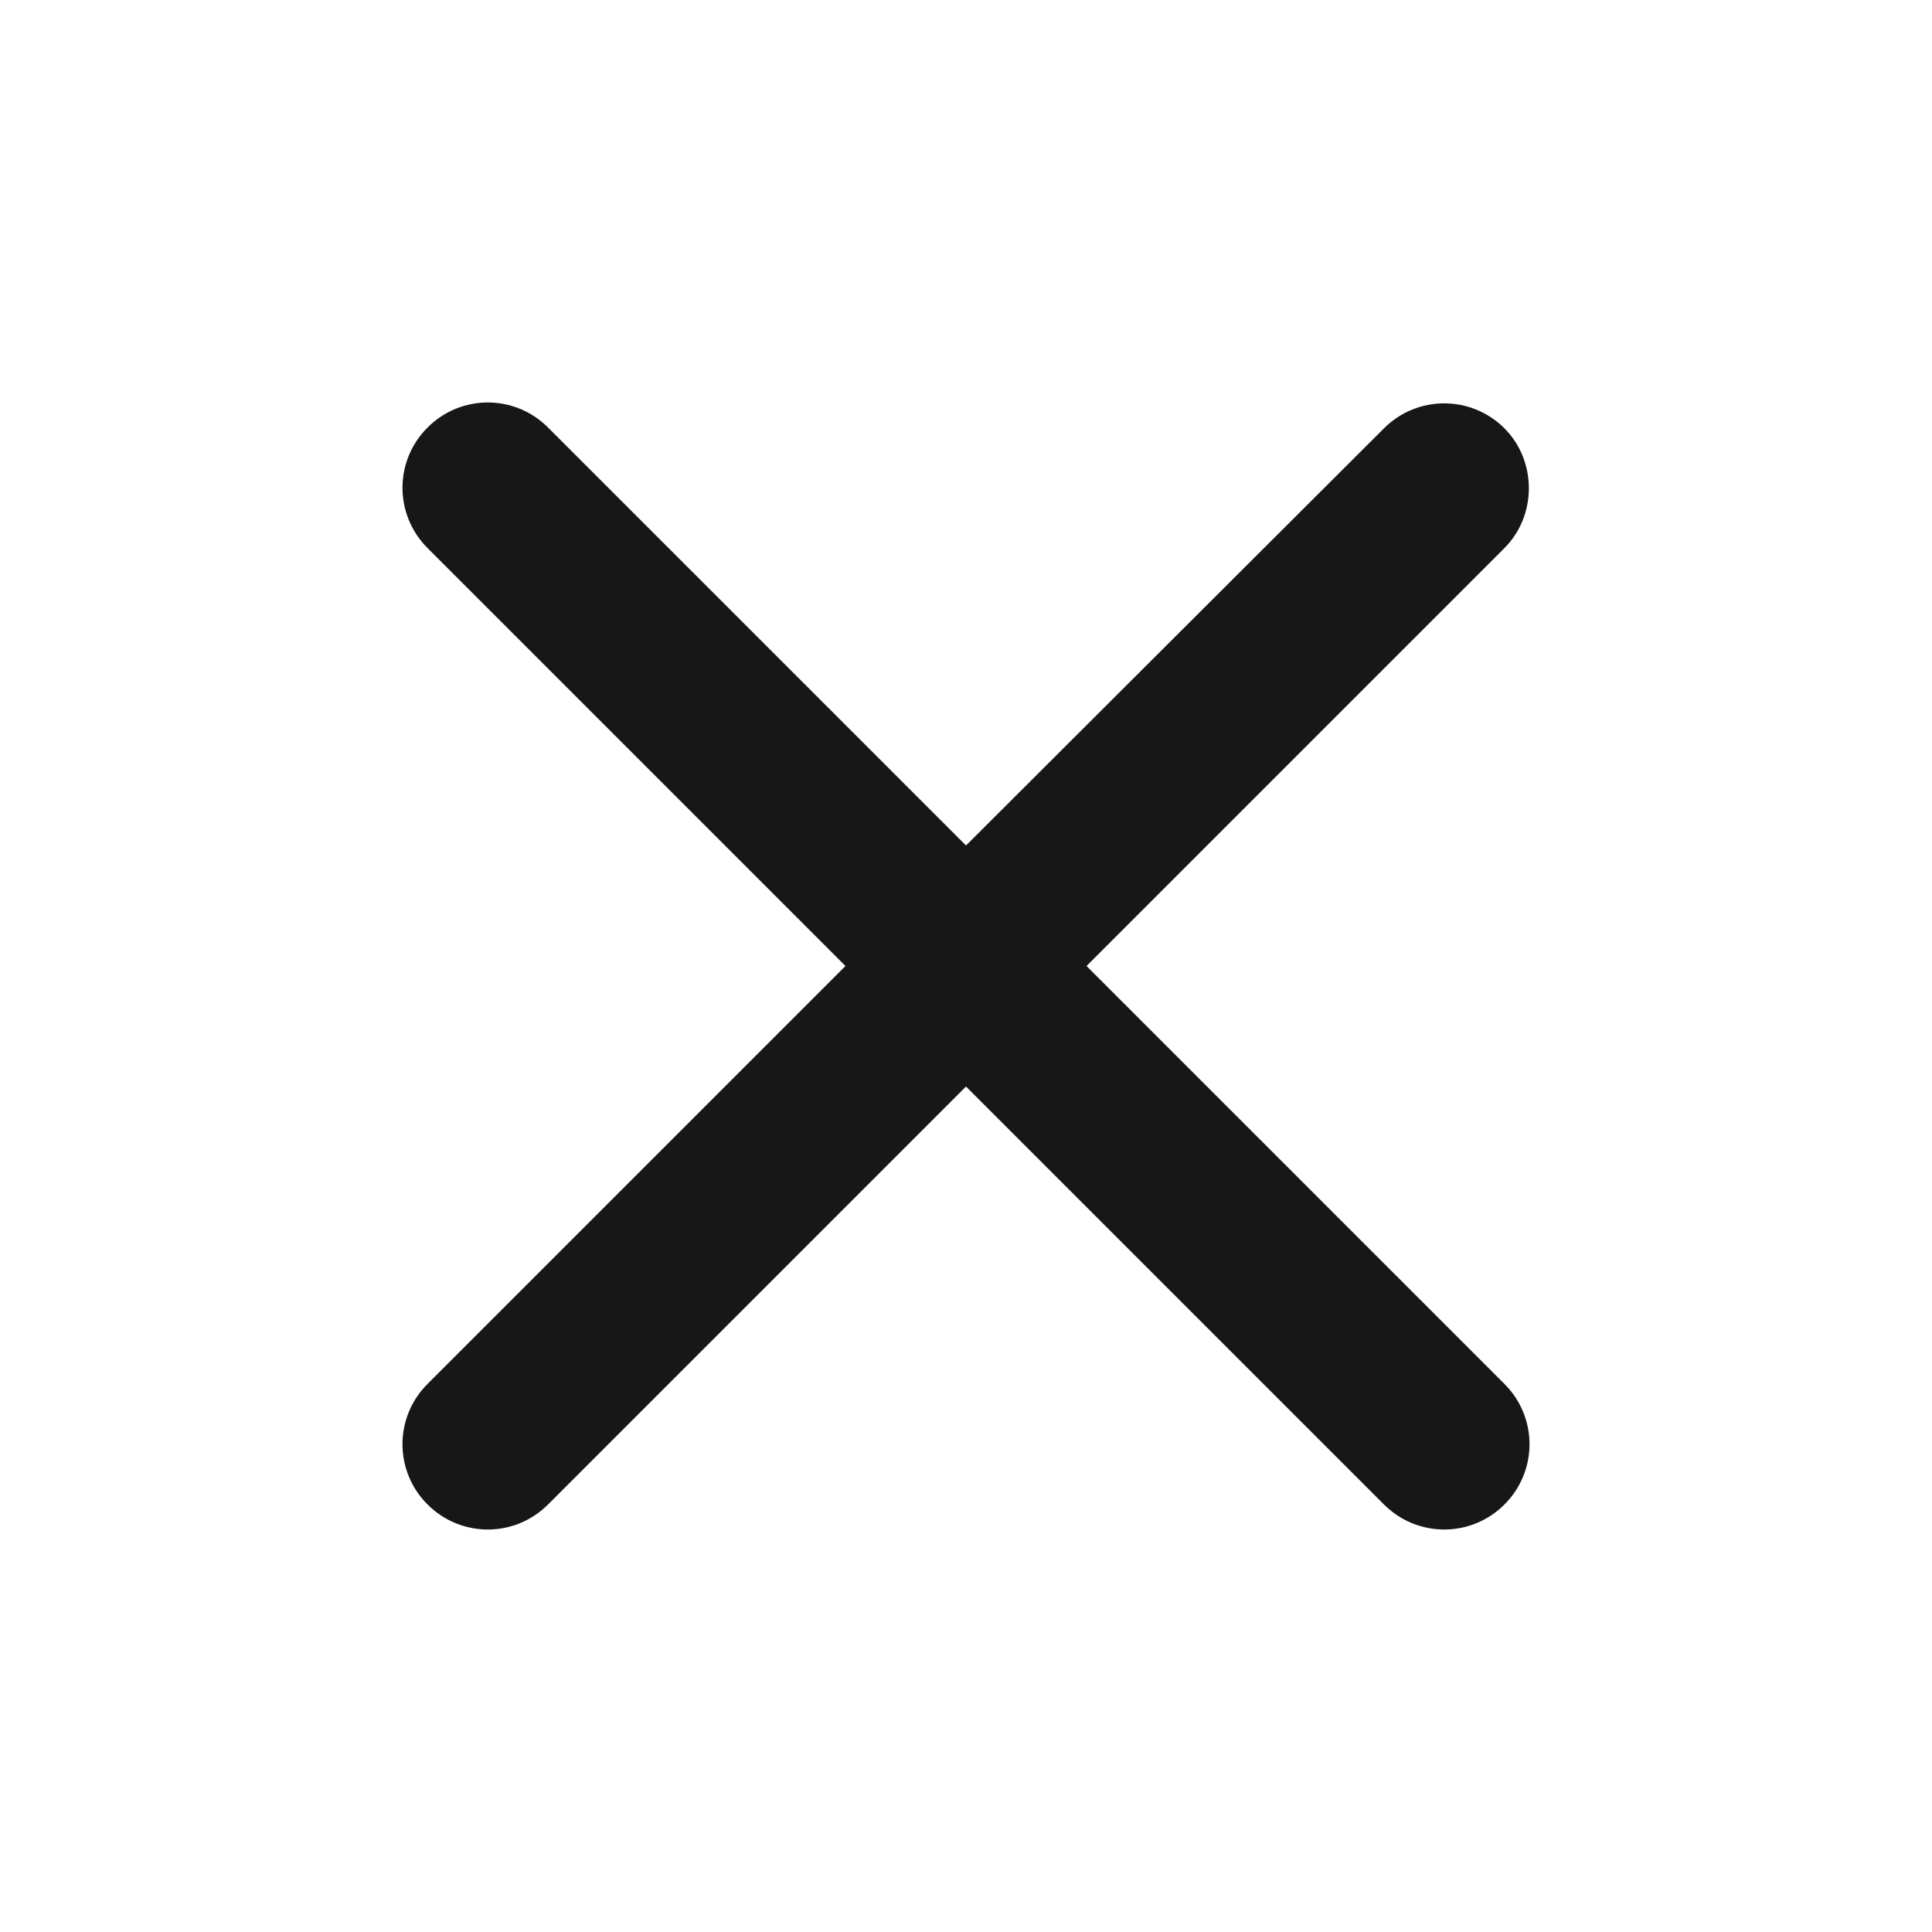 <svg width="24" height="24" viewBox="0 0 24 24" fill="none" xmlns="http://www.w3.org/2000/svg">
<path d="M18.689 5.321C18.275 4.907 17.606 4.907 17.192 5.321L12 10.503L6.808 5.311C6.394 4.896 5.725 4.896 5.311 5.311C4.896 5.725 4.896 6.394 5.311 6.808L10.503 12L5.311 17.192C4.896 17.606 4.896 18.275 5.311 18.689C5.725 19.104 6.394 19.104 6.808 18.689L12 13.497L17.192 18.689C17.606 19.104 18.275 19.104 18.689 18.689C19.104 18.275 19.104 17.606 18.689 17.192L13.497 12L18.689 6.808C19.093 6.404 19.093 5.725 18.689 5.321Z" fill="#171717"/>
</svg>

